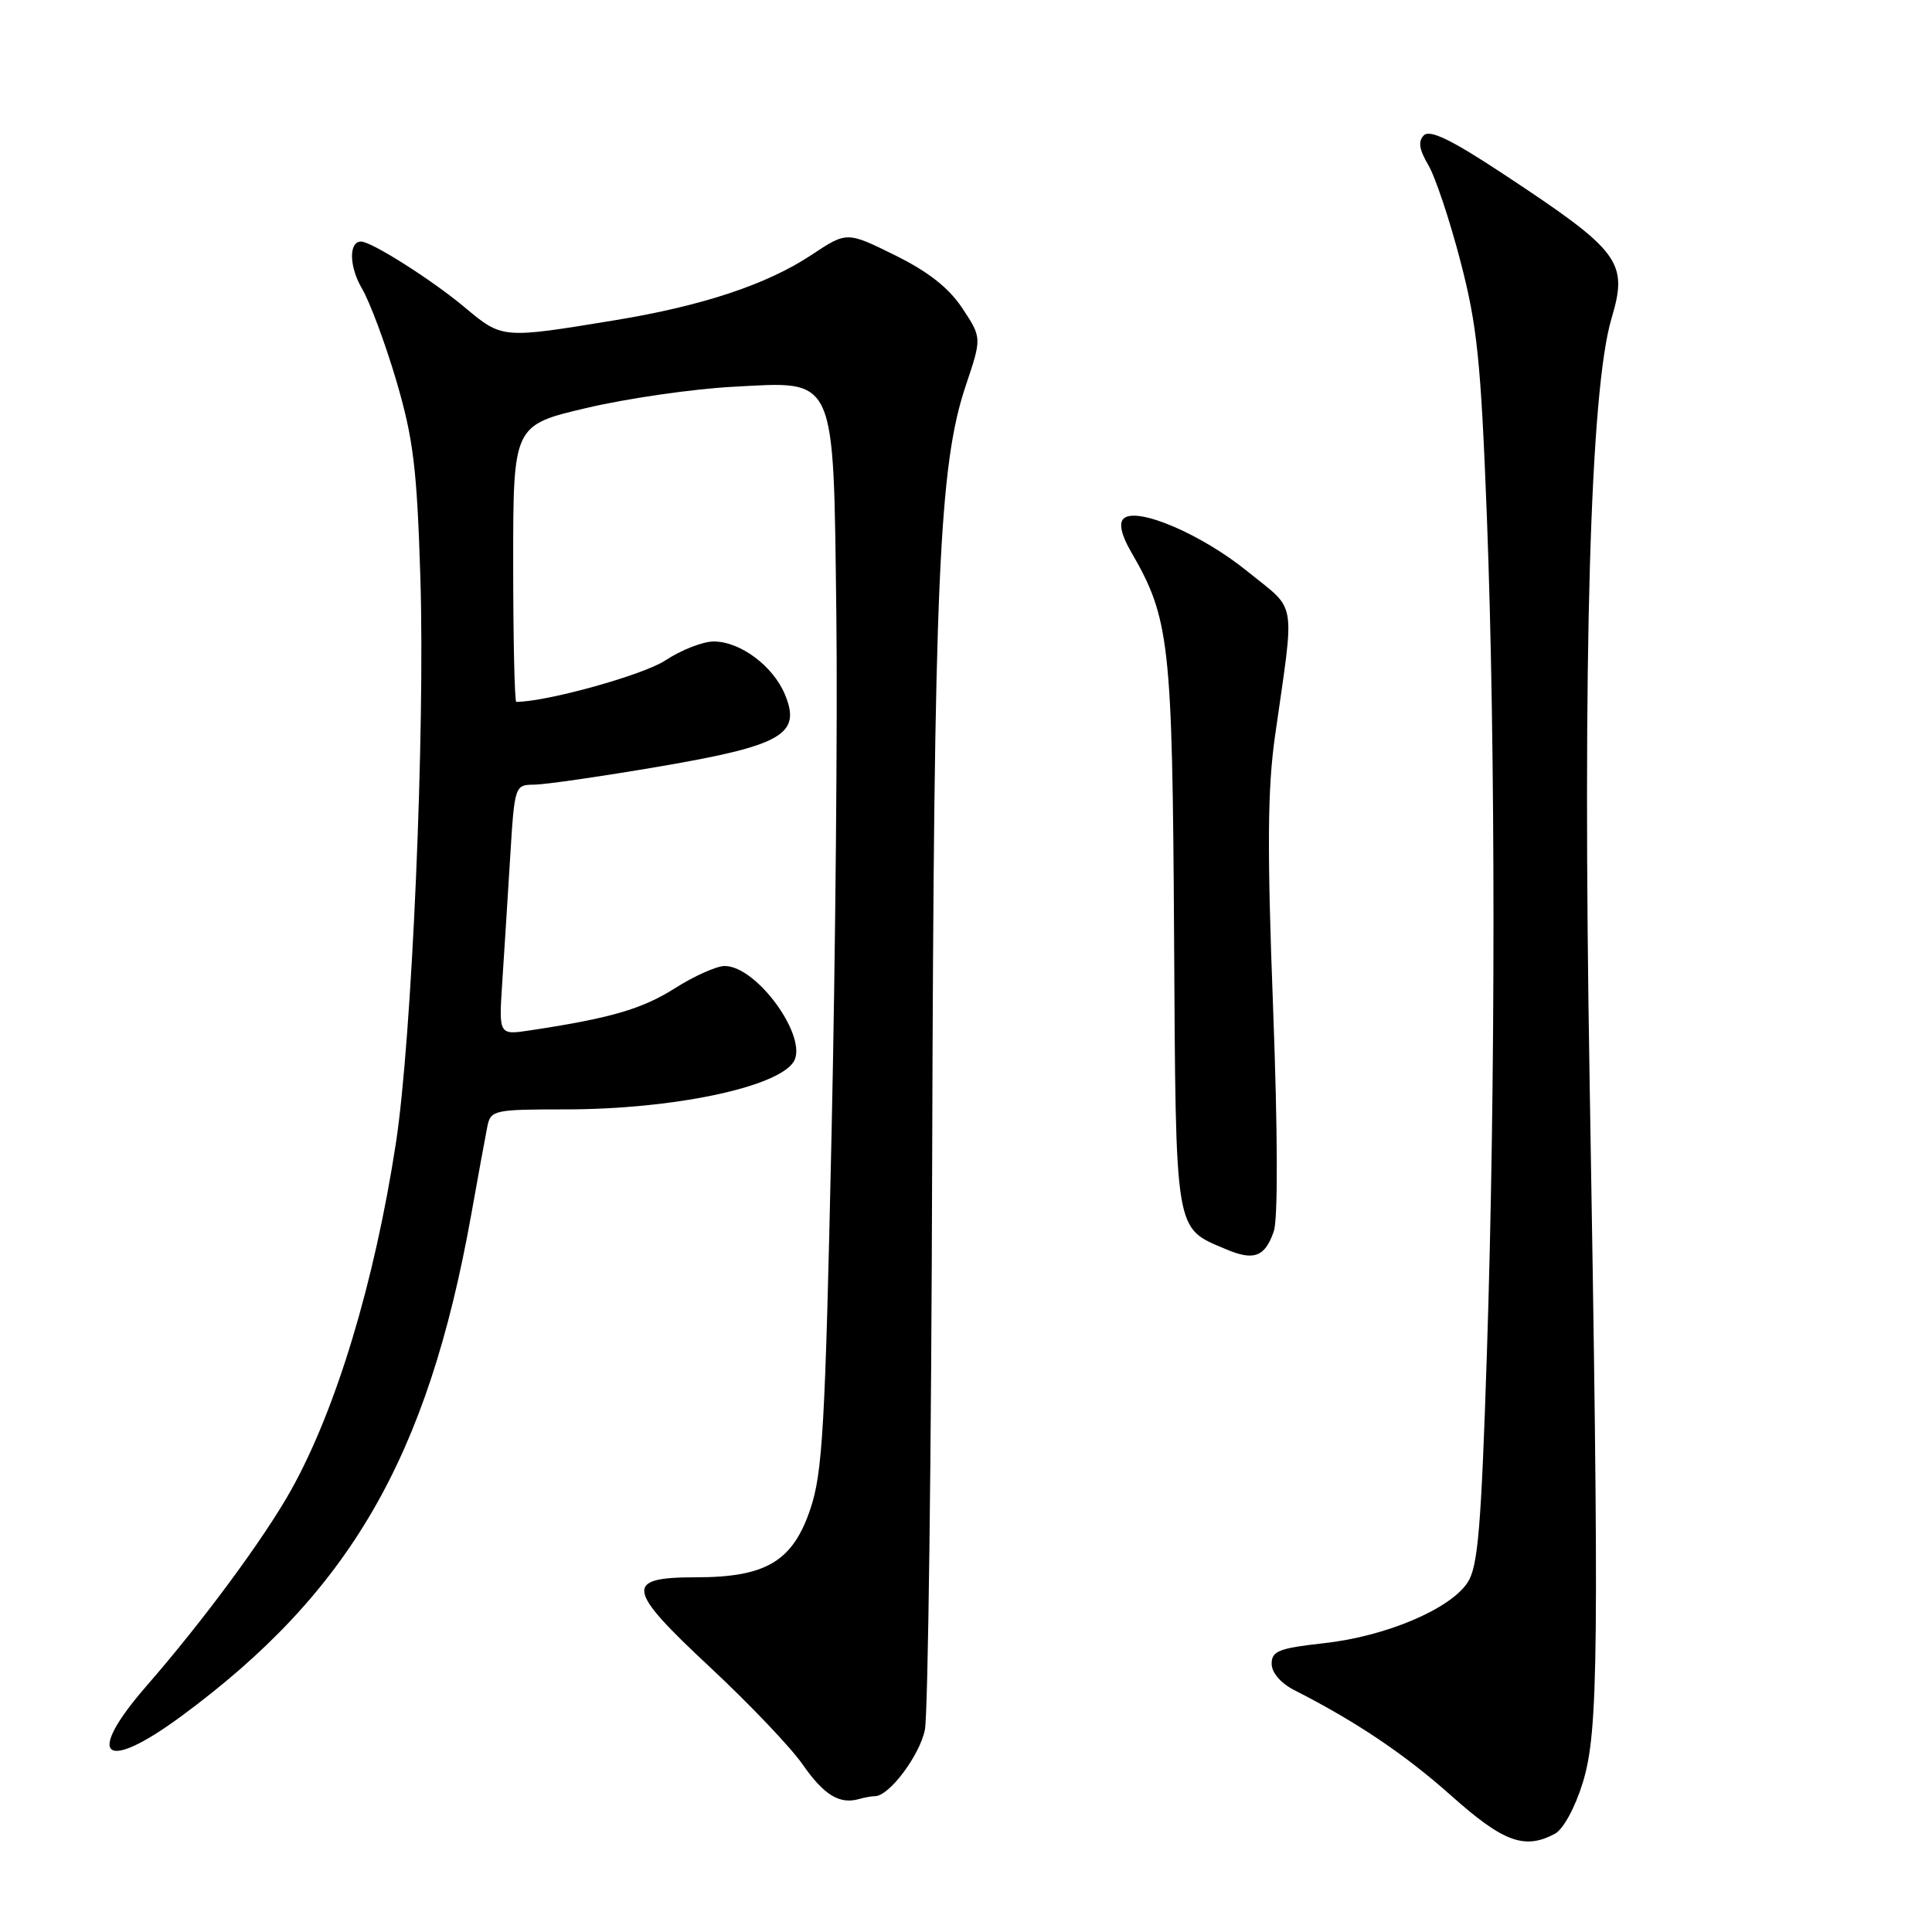 <?xml version="1.0" encoding="UTF-8" standalone="no"?>
<!DOCTYPE svg PUBLIC "-//W3C//DTD SVG 1.1//EN" "http://www.w3.org/Graphics/SVG/1.1/DTD/svg11.dtd" >
<svg xmlns="http://www.w3.org/2000/svg" xmlns:xlink="http://www.w3.org/1999/xlink" version="1.1" viewBox="0 0 256 256">
 <g >
 <path fill="currentColor"
d=" M 206.04 242.98 C 207.14 242.39 208.71 239.51 209.72 236.23 C 211.82 229.39 211.92 219.34 210.63 143.00 C 209.69 86.96 210.70 51.74 213.53 42.21 C 215.77 34.67 214.74 33.31 199.13 23.01 C 192.36 18.54 189.47 17.13 188.67 17.93 C 187.88 18.72 188.04 19.80 189.25 21.85 C 190.17 23.40 192.09 29.14 193.51 34.59 C 195.74 43.14 196.22 47.80 197.02 68.50 C 198.18 98.95 198.19 143.60 197.02 179.34 C 196.27 202.41 195.84 207.60 194.47 209.68 C 192.16 213.22 183.62 216.83 175.45 217.73 C 169.47 218.39 168.50 218.77 168.50 220.46 C 168.50 221.63 169.71 223.04 171.50 223.95 C 179.78 228.17 186.13 232.45 192.30 237.94 C 199.21 244.10 202.02 245.13 206.04 242.98 Z  M 115.95 238.00 C 117.81 238.00 121.85 232.63 122.55 229.22 C 122.97 227.17 123.41 192.88 123.52 153.00 C 123.75 77.01 124.42 61.63 127.97 51.09 C 130.10 44.76 130.10 44.76 127.52 40.85 C 125.72 38.14 123.01 36.00 118.57 33.81 C 112.21 30.67 112.21 30.67 107.51 33.79 C 101.61 37.70 93.07 40.53 81.50 42.43 C 66.45 44.90 66.58 44.91 61.50 40.66 C 57.20 37.07 49.27 32.04 47.86 32.01 C 46.19 31.98 46.25 35.32 47.97 38.25 C 49.02 40.04 51.07 45.55 52.53 50.50 C 54.77 58.14 55.25 62.06 55.70 76.50 C 56.34 96.94 54.58 137.66 52.46 151.46 C 49.62 169.96 44.54 186.76 38.55 197.48 C 34.97 203.87 26.96 214.73 19.42 223.39 C 11.21 232.82 13.69 235.01 23.99 227.43 C 46.35 210.97 56.66 193.15 62.43 161.00 C 63.36 155.78 64.33 150.49 64.58 149.25 C 65.02 147.10 65.47 147.00 74.93 147.00 C 89.04 147.00 102.93 144.11 105.14 140.72 C 107.19 137.57 100.33 128.00 96.02 128.00 C 94.95 128.00 91.97 129.33 89.41 130.96 C 85.08 133.70 80.90 134.92 70.30 136.52 C 66.10 137.16 66.10 137.16 66.54 130.33 C 66.79 126.57 67.26 119.11 67.59 113.75 C 68.19 104.02 68.19 104.00 70.84 103.97 C 72.30 103.95 79.74 102.87 87.37 101.57 C 103.62 98.79 106.20 97.32 104.02 92.05 C 102.45 88.25 98.09 85.00 94.57 85.00 C 93.13 85.00 90.25 86.13 88.16 87.51 C 85.24 89.44 72.44 93.00 68.41 93.00 C 68.19 93.00 68.00 84.75 68.00 74.67 C 68.00 56.34 68.00 56.34 77.75 54.05 C 83.11 52.79 91.84 51.53 97.14 51.25 C 110.94 50.52 110.41 49.36 110.82 81.45 C 110.99 95.23 110.71 126.30 110.18 150.50 C 109.34 189.18 109.00 195.17 107.36 200.00 C 105.03 206.89 101.49 209.00 92.22 209.00 C 82.67 209.00 82.91 210.50 94.13 220.96 C 99.31 225.79 104.82 231.58 106.37 233.82 C 109.17 237.85 111.25 239.12 113.83 238.38 C 114.56 238.17 115.52 238.00 115.95 238.00 Z  M 168.78 163.17 C 169.35 161.53 169.31 150.10 168.69 133.50 C 167.89 112.43 167.95 104.52 168.95 97.50 C 171.58 79.01 171.93 81.10 165.33 75.74 C 159.16 70.73 150.53 67.07 148.86 68.74 C 148.24 69.36 148.60 70.92 149.86 73.10 C 154.99 81.94 155.34 85.08 155.57 123.80 C 155.81 163.98 155.58 162.60 162.45 165.53 C 166.14 167.10 167.61 166.56 168.78 163.17 Z "/>
</g>
</svg>